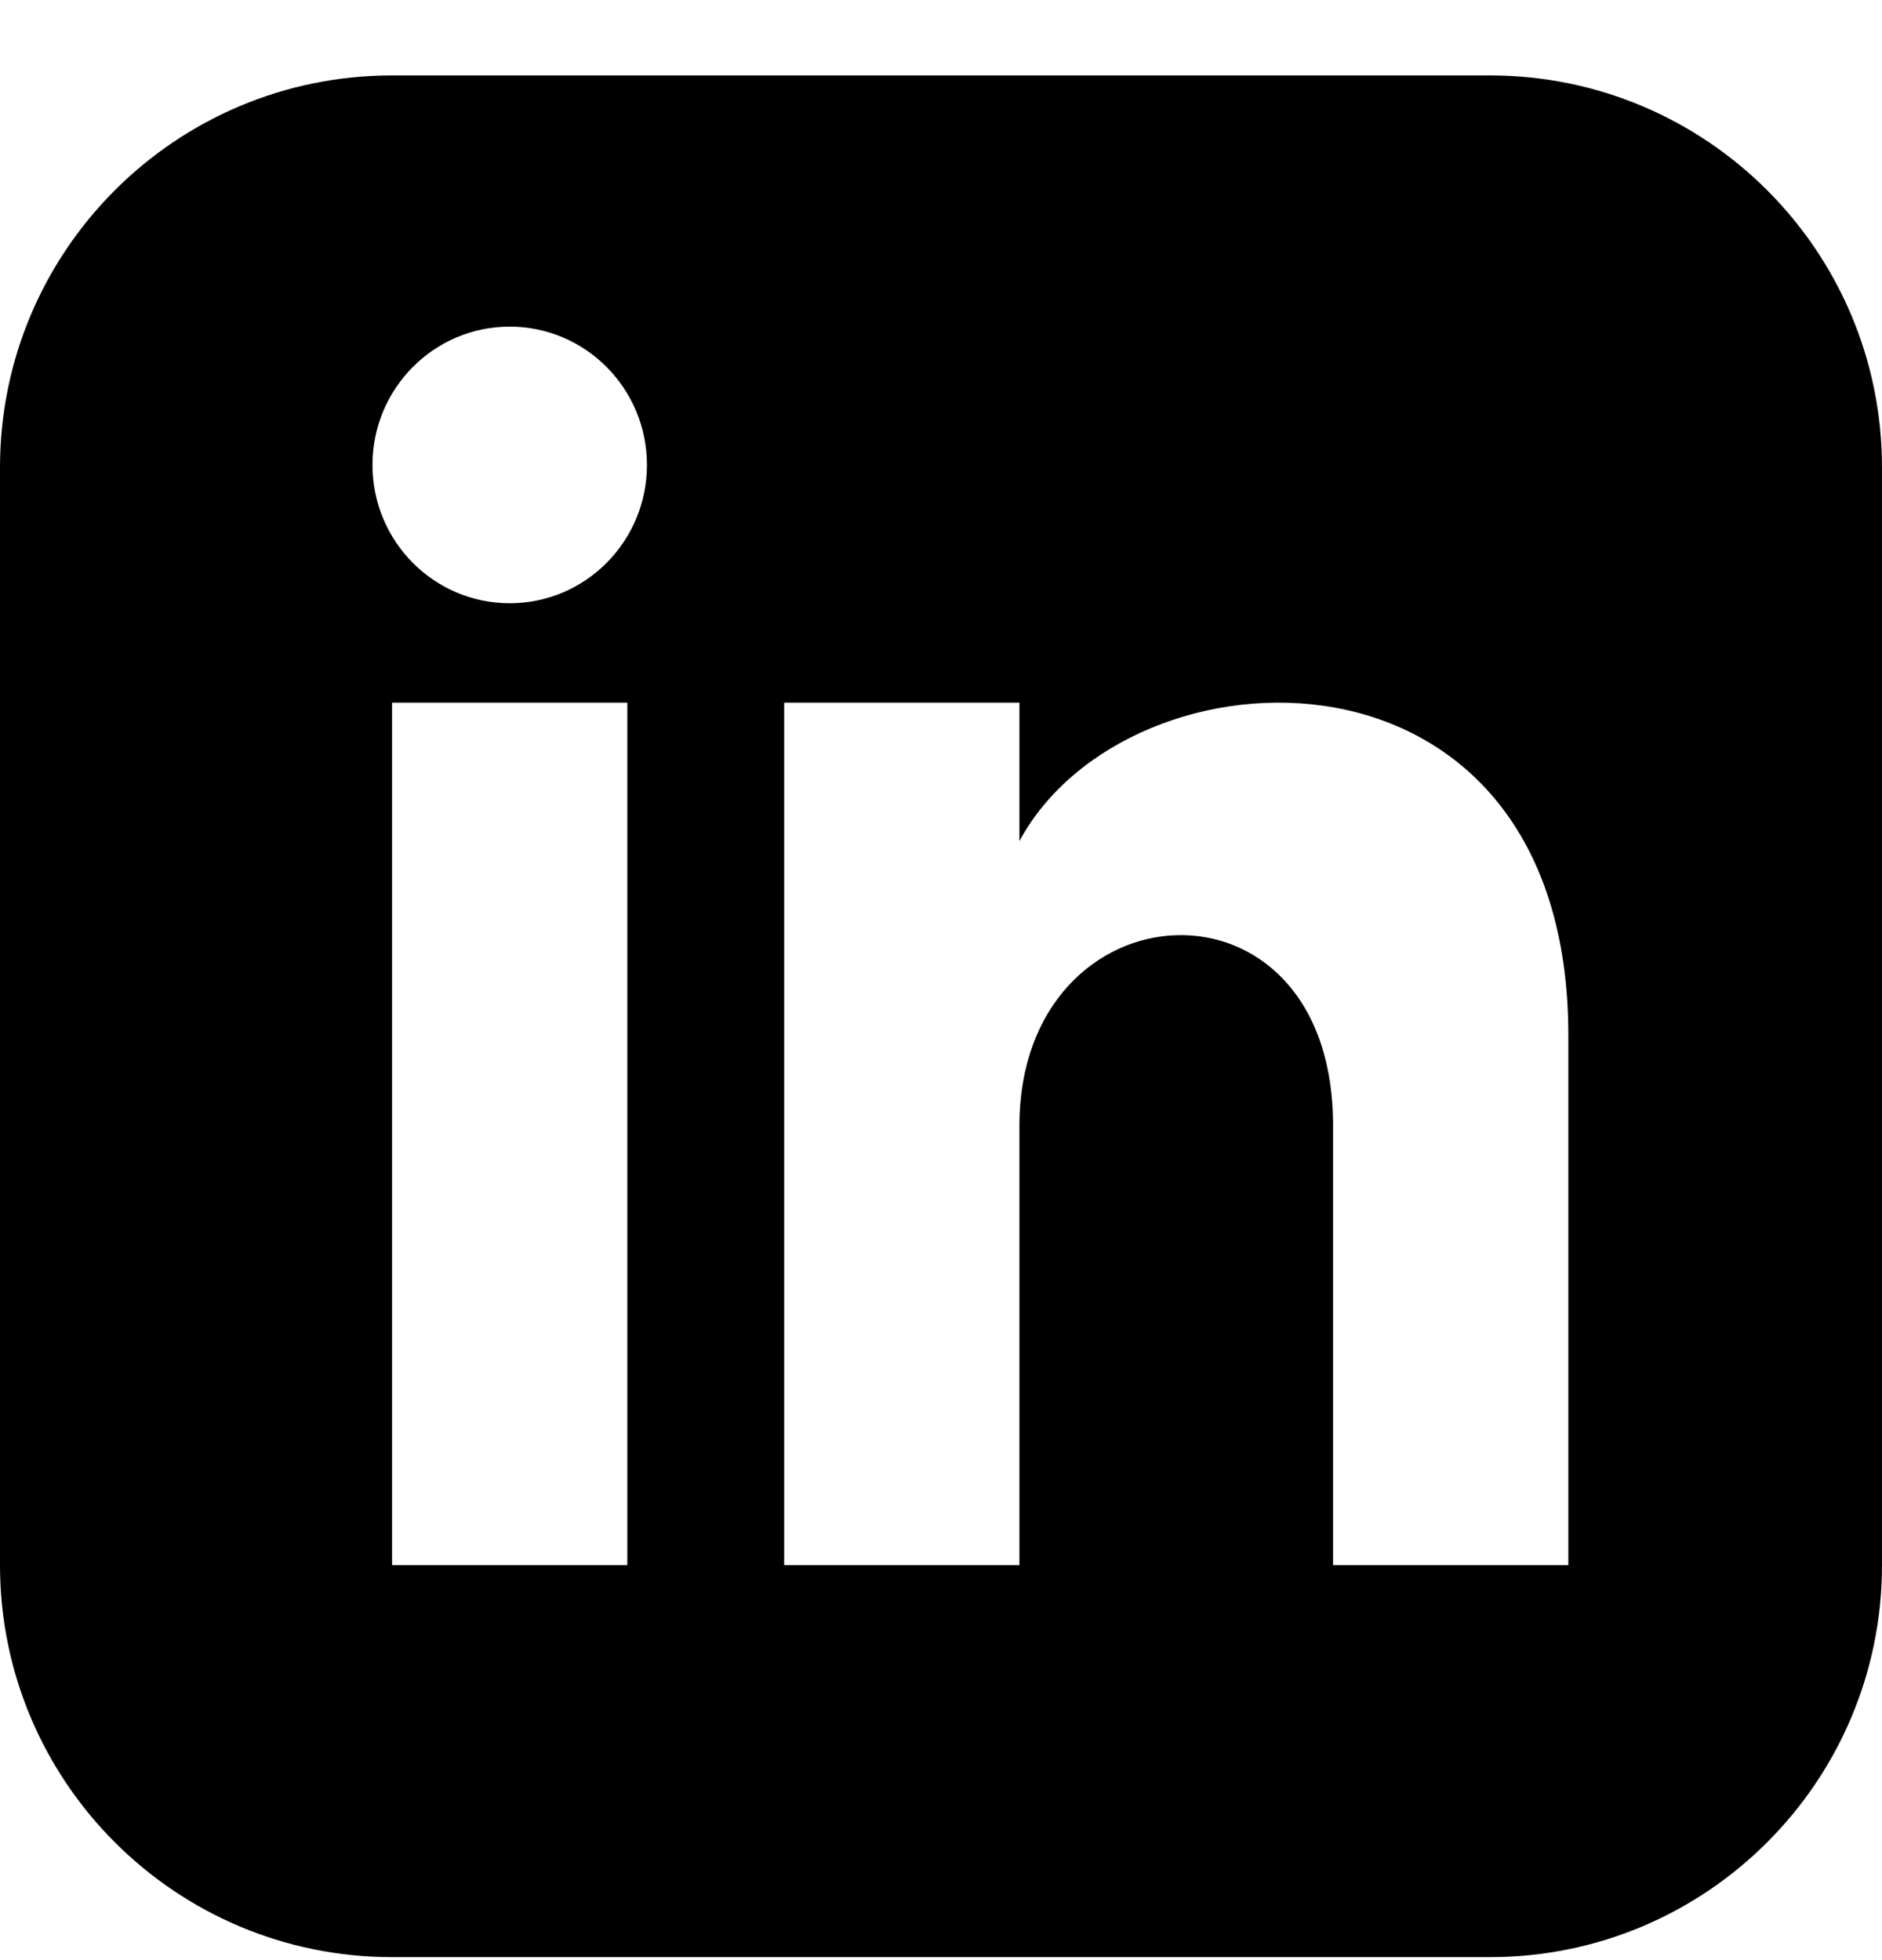 <svg width="24" height="25" viewBox="0 0 24 25" fill="none" xmlns="http://www.w3.org/2000/svg">
<g clip-path="url(#clip0)">
<path d="M19 0.962H5C2.239 0.962 0 3.201 0 5.962V19.962C0 22.723 2.239 24.962 5 24.962H19C21.762 24.962 24 22.723 24 19.962V5.962C24 3.201 21.762 0.962 19 0.962ZM8 19.962H5V8.962H8V19.962ZM6.5 7.694C5.534 7.694 4.75 6.904 4.75 5.93C4.75 4.956 5.534 4.166 6.5 4.166C7.466 4.166 8.25 4.956 8.25 5.93C8.25 6.904 7.467 7.694 6.5 7.694ZM20 19.962H17V14.358C17 10.99 13 11.245 13 14.358V19.962H10V8.962H13V10.727C14.396 8.141 20 7.95 20 13.203V19.962Z" fill="black"/>
</g>
<defs>
<clipPath id="clip0">
<rect width="24" height="24" fill="white" transform="translate(0 0.962)"/>
</clipPath>
</defs>
</svg>
